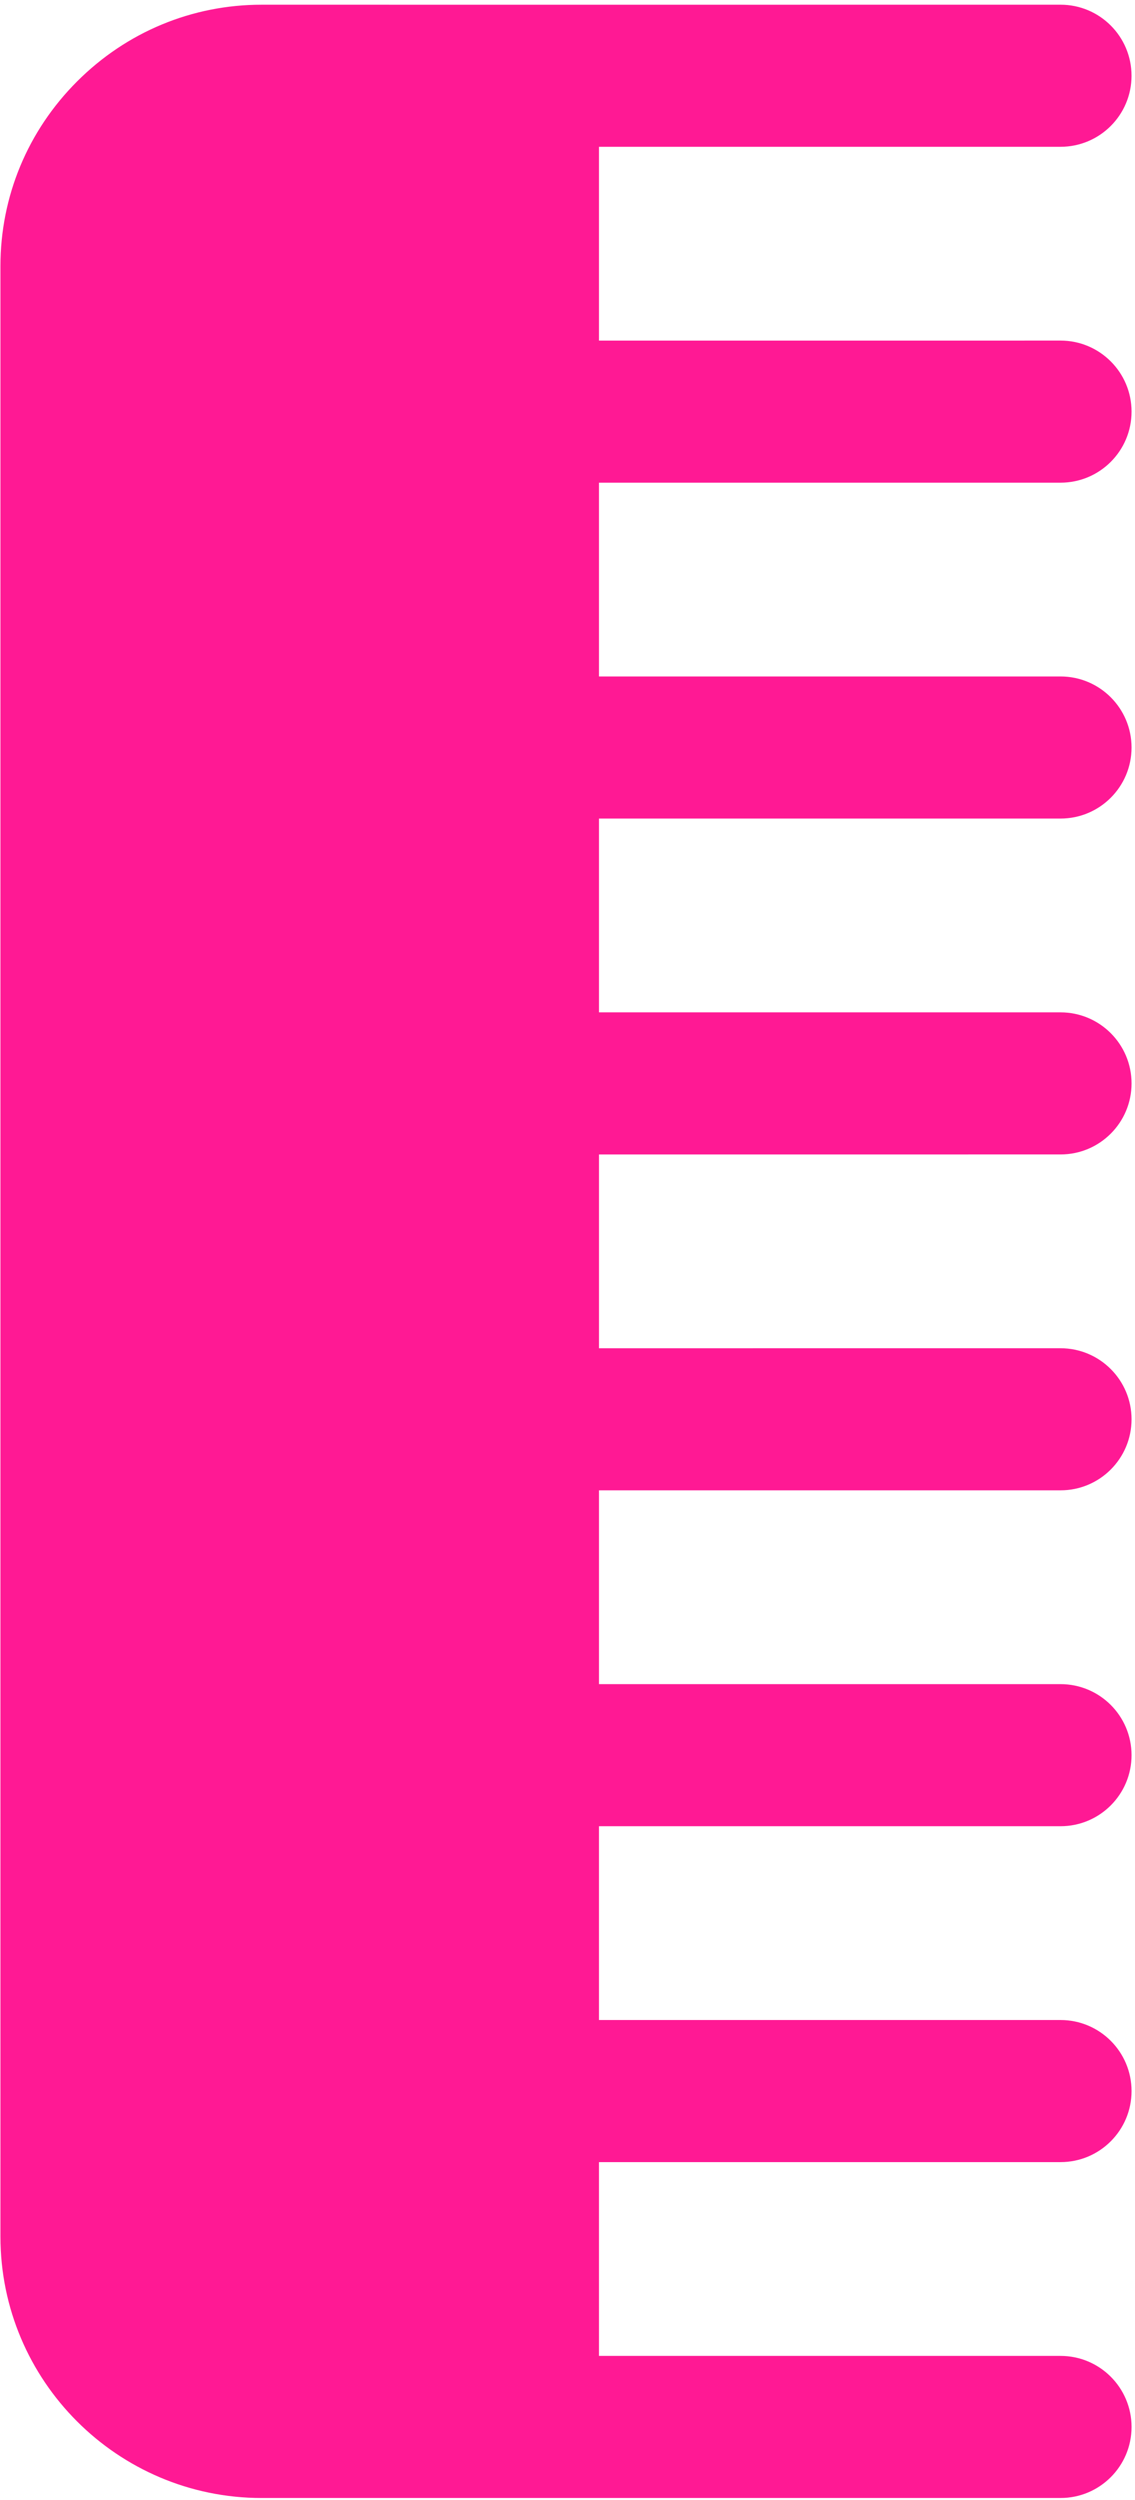 <svg width="218" height="480" viewBox="0 0 218 480" fill="none" xmlns="http://www.w3.org/2000/svg">
<path d="M203.694 0.902L101.42 0.906C101.415 0.906 101.411 0.904 101.407 0.905L50.261 0.903C36.898 0.903 24.31 6.133 14.813 15.629C5.316 25.127 0.086 37.715 0.085 51.077L0.086 429.48C0.085 457.146 22.595 479.654 50.263 479.654L101.407 479.652C101.409 479.652 101.411 479.652 101.412 479.652L203.697 479.652C207.464 479.652 210.875 478.125 213.343 475.657C215.812 473.188 217.339 469.776 217.339 466.01C217.339 458.476 211.231 452.367 203.696 452.367L115.047 452.367L115.047 415.158L203.695 415.157C207.464 415.157 210.874 413.63 213.343 411.161C215.811 408.693 217.339 405.281 217.338 401.514C217.337 393.98 211.23 387.872 203.695 387.872L115.047 387.874L115.046 350.663L203.695 350.661C207.463 350.661 210.873 349.134 213.342 346.665C215.811 344.197 217.338 340.785 217.337 337.019C217.338 329.483 211.229 323.377 203.694 323.377L115.048 323.377L115.049 286.168L203.695 286.166C207.464 286.166 210.874 284.639 213.343 282.17C215.811 279.702 217.339 276.29 217.337 272.524C217.337 264.99 211.229 258.882 203.695 258.881L115.049 258.883L115.049 221.672L203.696 221.671C207.464 221.671 210.875 220.145 213.343 217.676C215.812 215.207 217.339 211.796 217.338 208.03C217.338 200.496 211.23 194.388 203.695 194.387L115.048 194.388L115.048 157.177L203.695 157.176C207.463 157.175 210.874 155.649 213.343 153.18C215.811 150.712 217.339 147.3 217.337 143.534C217.337 136 211.229 129.892 203.695 129.891L115.047 129.892L115.047 92.684L203.696 92.682C207.464 92.681 210.875 91.155 213.343 88.686C215.812 86.218 217.339 82.806 217.338 79.04C217.338 71.506 211.23 65.398 203.695 65.397L115.047 65.399L115.047 28.191L203.692 28.187C207.46 28.187 210.87 26.661 213.339 24.192C215.807 21.723 217.335 18.312 217.333 14.546C217.337 7.009 211.228 0.902 203.694 0.902Z" fill="#FF1994"/>
</svg>

